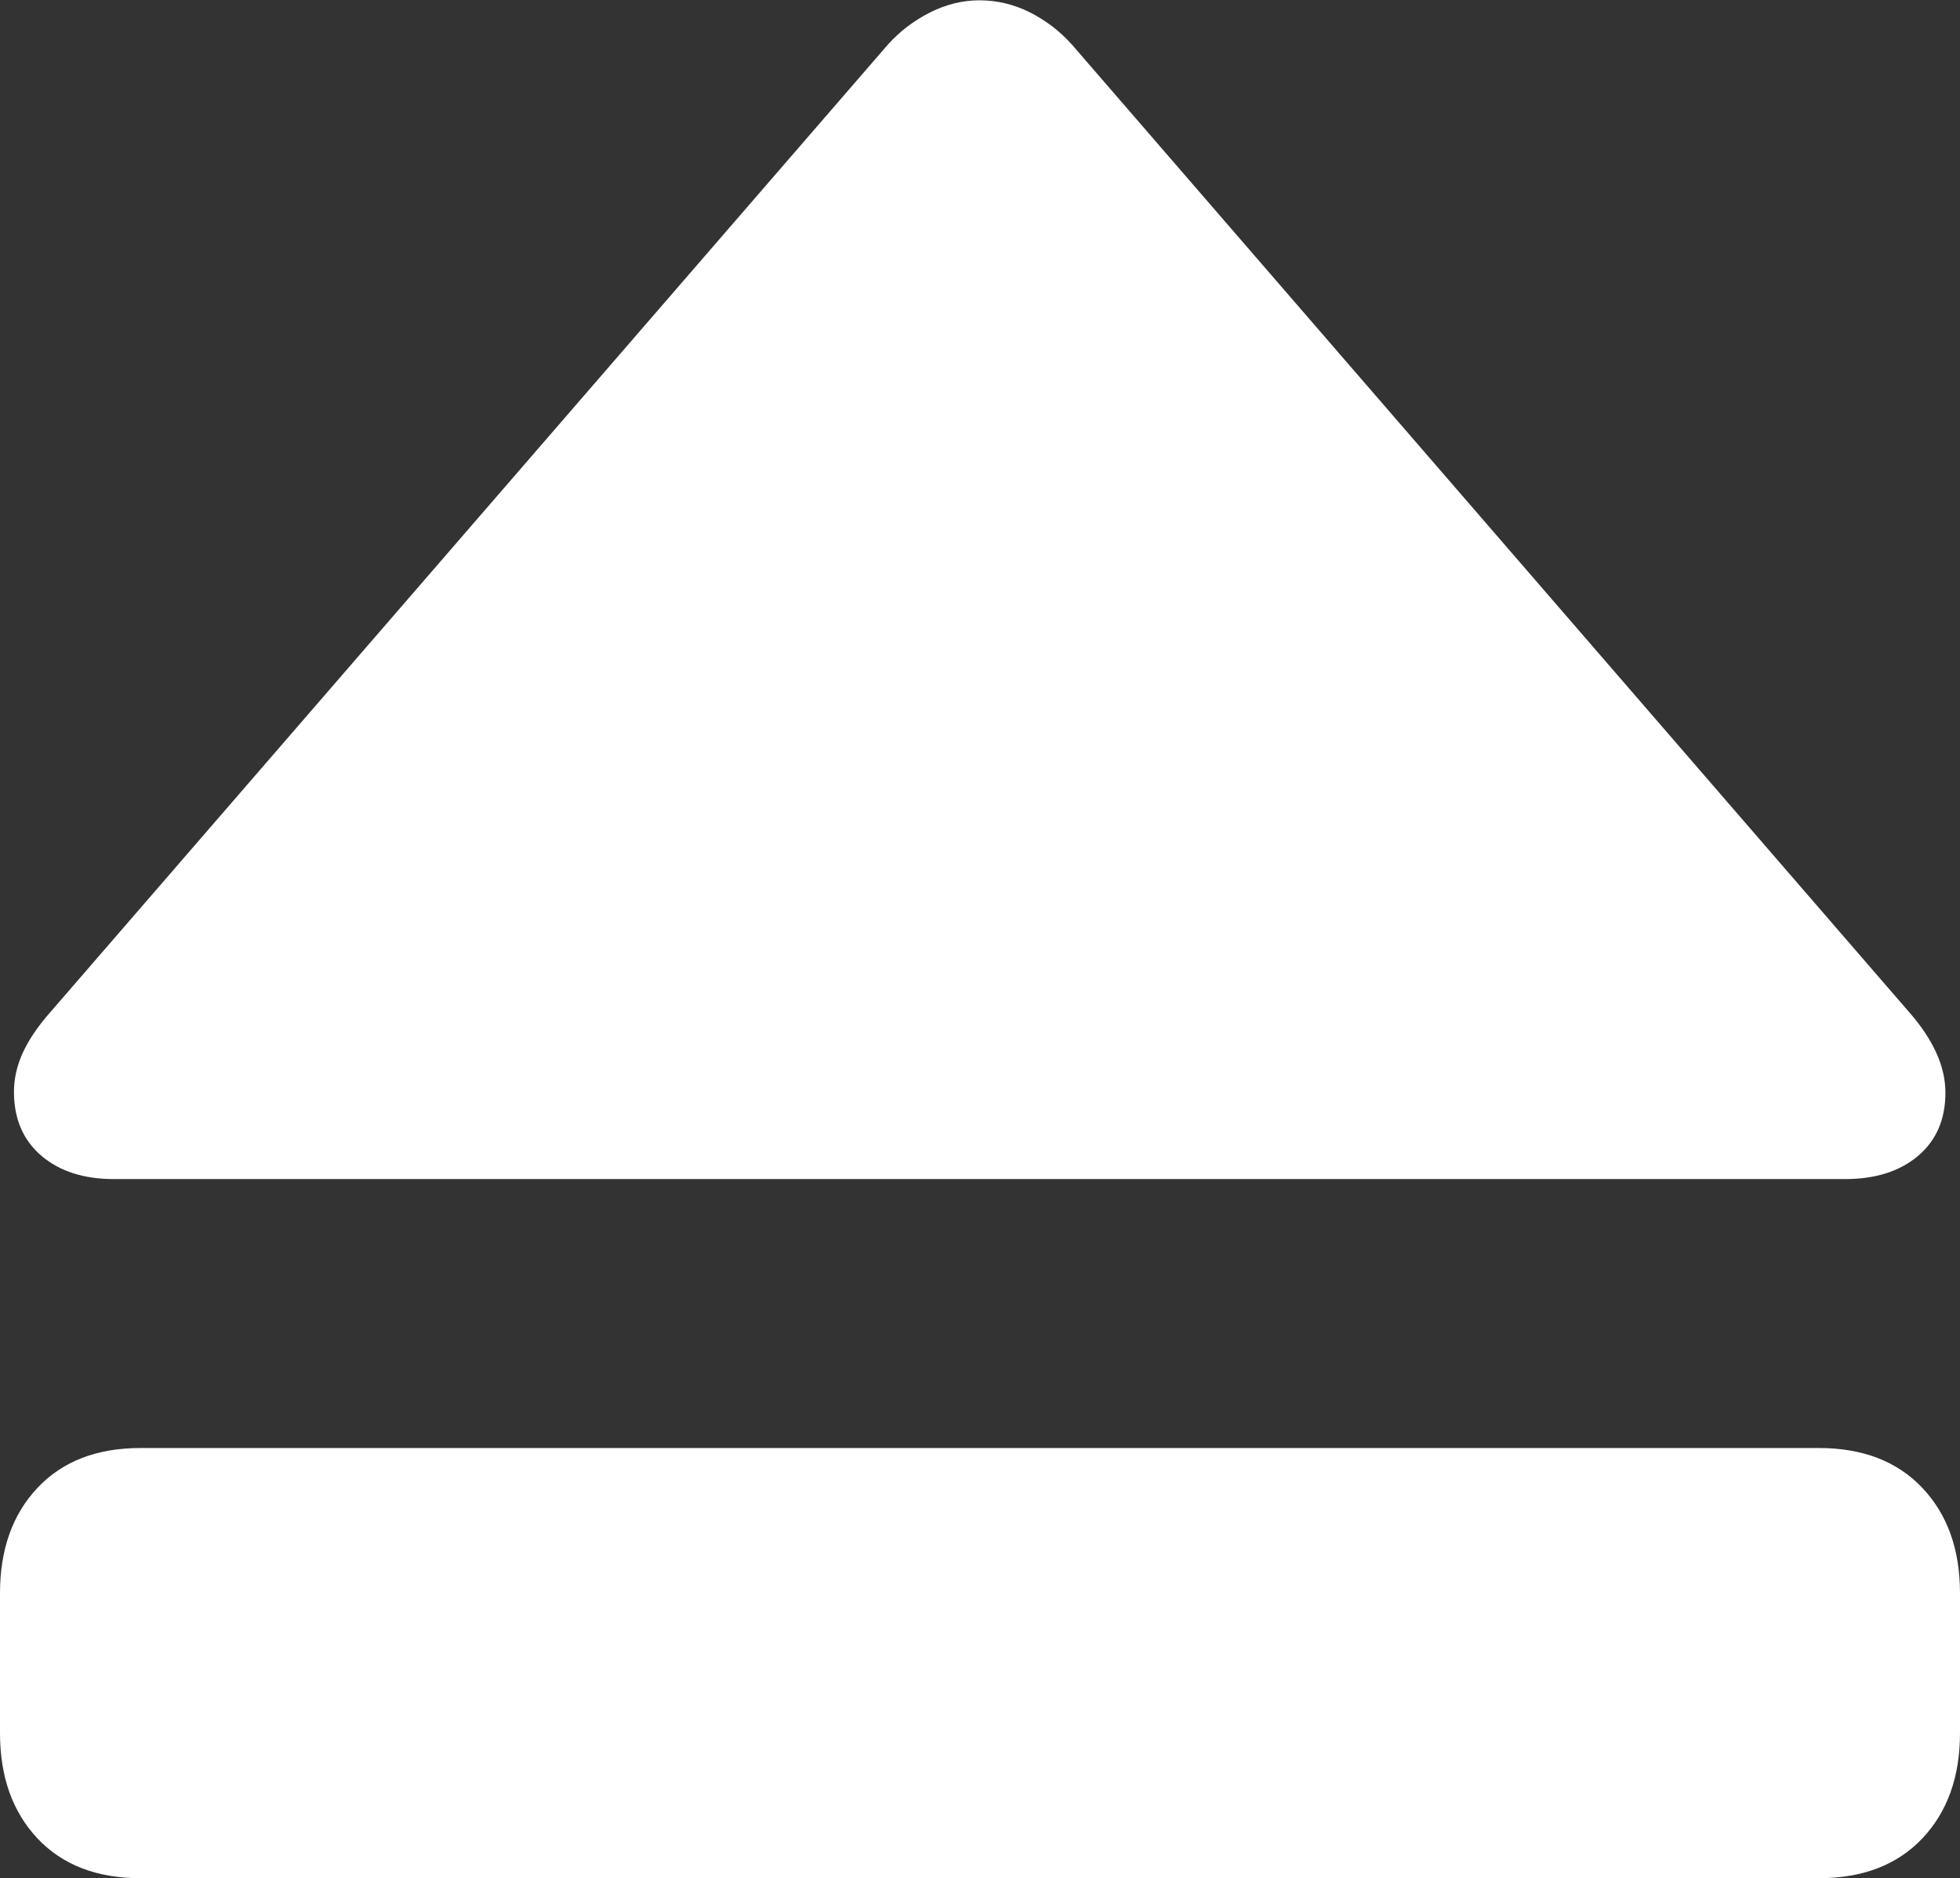 <?xml version="1.0" encoding="UTF-8"?>
<!--Generator: Apple Native CoreSVG 175-->
<!DOCTYPE svg
PUBLIC "-//W3C//DTD SVG 1.1//EN"
       "http://www.w3.org/Graphics/SVG/1.1/DTD/svg11.dtd">
<svg version="1.1" xmlns="http://www.w3.org/2000/svg" xmlns:xlink="http://www.w3.org/1999/xlink" width="19.082" height="18.29">
 <rect width="100%" height="100%" fill="#333333" stroke="none"/>
 <g>
  <rect height="18.29" opacity="0" width="19.082" x="0" y="0"/>
  <path d="M1.108 11.482L17.961 11.482Q18.407 11.482 18.674 11.256Q18.94 11.03 18.94 10.641Q18.94 10.446 18.85 10.25Q18.761 10.054 18.584 9.853L10.434 0.432Q10.257 0.236 10.024 0.119Q9.791 0.003 9.535 0.003Q9.289 0.003 9.053 0.122Q8.817 0.242 8.646 0.432L0.493 9.853Q0.309 10.061 0.221 10.254Q0.134 10.446 0.136 10.641Q0.139 11.03 0.404 11.256Q0.67 11.482 1.108 11.482ZM1.367 18.29L17.708 18.29Q18.348 18.29 18.715 17.903Q19.082 17.515 19.082 16.876L19.082 15.516Q19.082 14.876 18.715 14.489Q18.348 14.101 17.708 14.101L1.367 14.101Q0.73 14.101 0.365 14.489Q0 14.876 0 15.516L0 16.876Q0 17.515 0.365 17.903Q0.73 18.29 1.367 18.29Z" fill="#ffffff"/>
 </g>
</svg>
